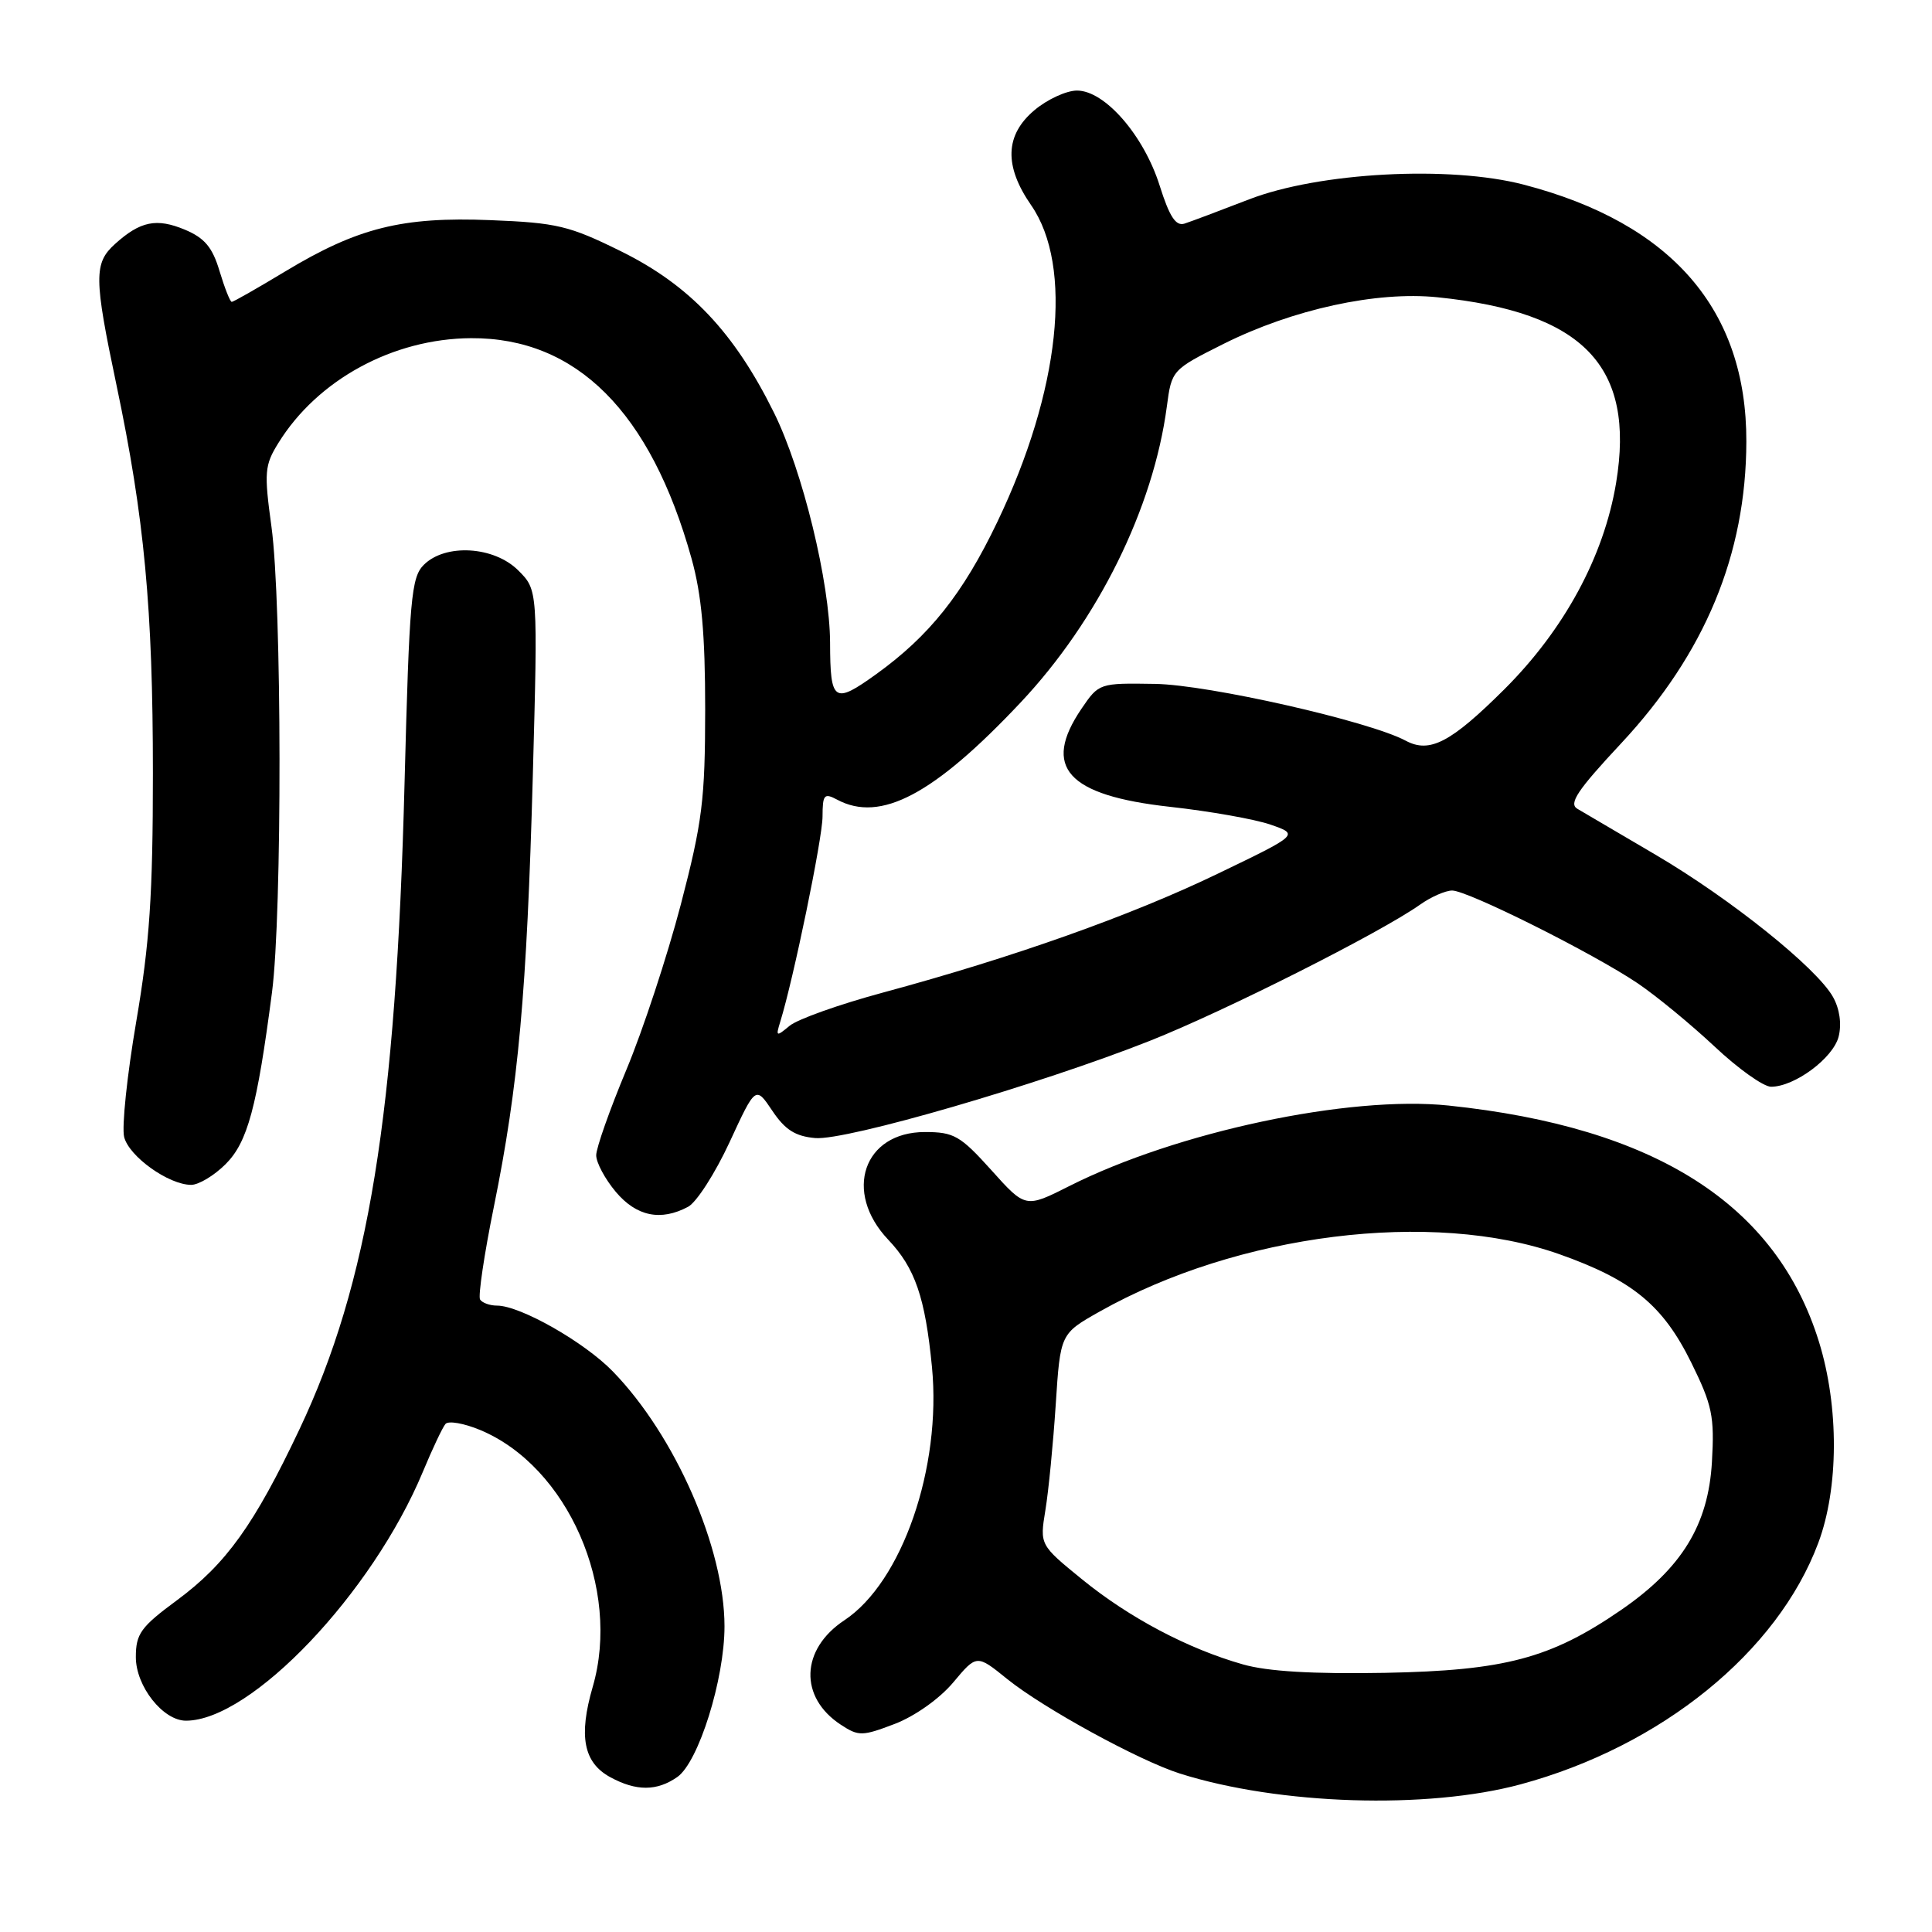<?xml version="1.0" encoding="UTF-8" standalone="no"?>
<!DOCTYPE svg PUBLIC "-//W3C//DTD SVG 1.1//EN" "http://www.w3.org/Graphics/SVG/1.1/DTD/svg11.dtd" >
<svg xmlns="http://www.w3.org/2000/svg" xmlns:xlink="http://www.w3.org/1999/xlink" version="1.1" viewBox="0 0 256 256">
 <g >
 <path fill="currentColor"
d=" M 201.50 236.43 C 220.13 231.39 235.52 218.92 240.93 204.45 C 243.65 197.19 243.69 186.43 241.03 177.82 C 235.40 159.59 219.37 149.36 191.94 146.49 C 178.78 145.12 155.94 149.97 141.69 157.16 C 135.88 160.09 135.88 160.09 131.35 155.04 C 127.25 150.49 126.40 150.00 122.56 150.00 C 114.42 150.00 111.71 157.94 117.68 164.25 C 121.26 168.02 122.59 171.91 123.49 181.13 C 124.78 194.45 119.53 209.63 111.89 214.69 C 106.07 218.54 105.86 224.90 111.42 228.54 C 113.77 230.08 114.25 230.07 118.55 228.43 C 121.22 227.41 124.49 225.09 126.30 222.94 C 129.42 219.21 129.42 219.21 133.46 222.48 C 138.26 226.35 150.93 233.29 156.36 235.01 C 169.49 239.16 189.12 239.78 201.50 236.43 Z  M 89.75 235.46 C 92.56 233.49 96.00 222.51 96.00 215.50 C 96.00 205.13 89.48 190.24 81.21 181.73 C 77.43 177.83 68.93 173.00 65.86 173.00 C 64.90 173.00 63.89 172.63 63.61 172.19 C 63.34 171.74 64.16 166.19 65.45 159.85 C 68.69 143.90 69.81 131.47 70.60 102.84 C 71.27 78.18 71.27 78.18 68.68 75.59 C 65.46 72.37 59.01 71.99 56.15 74.85 C 54.49 76.51 54.24 79.32 53.61 103.60 C 52.48 147.67 48.84 170.05 39.67 189.41 C 33.70 202.02 29.97 207.22 23.45 212.04 C 18.65 215.58 18.00 216.48 18.00 219.58 C 18.00 223.44 21.60 228.00 24.64 228.00 C 33.27 228.00 49.33 211.12 56.04 195.00 C 57.30 191.97 58.64 189.13 59.03 188.68 C 59.42 188.23 61.48 188.59 63.62 189.48 C 75.23 194.32 82.32 210.50 78.54 223.51 C 76.64 230.05 77.32 233.56 80.87 235.49 C 84.31 237.36 87.05 237.35 89.75 235.46 Z  M 91.17 159.91 C 92.30 159.31 94.77 155.45 96.67 151.35 C 100.12 143.88 100.12 143.88 102.34 147.19 C 104.03 149.71 105.39 150.57 108.03 150.80 C 112.14 151.15 137.69 143.72 152.35 137.92 C 162.27 133.99 182.87 123.61 188.15 119.88 C 189.61 118.84 191.54 118.00 192.42 118.00 C 194.48 118.00 211.08 126.30 217.00 130.29 C 219.47 131.96 224.05 135.73 227.18 138.66 C 230.30 141.60 233.67 144.00 234.68 144.00 C 237.81 143.99 242.91 140.20 243.63 137.35 C 244.05 135.67 243.76 133.67 242.88 132.10 C 240.72 128.25 229.34 119.12 219.39 113.27 C 214.50 110.40 209.83 107.65 209.01 107.17 C 207.83 106.48 209.00 104.72 214.79 98.52 C 225.91 86.61 231.37 73.47 231.40 58.50 C 231.44 41.04 221.51 29.58 201.92 24.47 C 192.09 21.90 174.78 22.83 165.50 26.42 C 161.65 27.91 157.80 29.36 156.95 29.63 C 155.80 30.00 154.96 28.71 153.66 24.59 C 151.56 17.94 146.40 12.00 142.71 12.00 C 141.30 12.00 138.77 13.17 137.08 14.59 C 133.16 17.88 133.02 21.98 136.63 27.19 C 142.24 35.28 140.47 51.78 132.15 69.16 C 127.59 78.69 123.14 84.27 116.09 89.34 C 110.50 93.36 110.01 93.02 109.99 85.17 C 109.96 77.19 106.35 62.36 102.56 54.69 C 97.29 44.03 91.39 37.80 82.31 33.31 C 75.43 29.91 73.81 29.52 65.00 29.17 C 53.28 28.70 47.40 30.17 37.80 35.96 C 34.12 38.18 30.93 40.00 30.71 40.00 C 30.49 40.00 29.77 38.17 29.09 35.92 C 28.15 32.76 27.11 31.53 24.49 30.43 C 20.74 28.87 18.60 29.30 15.25 32.32 C 12.42 34.87 12.44 36.80 15.43 51.00 C 19.13 68.57 20.26 80.63 20.26 102.50 C 20.26 118.56 19.82 125.03 18.05 135.38 C 16.84 142.46 16.12 149.33 16.45 150.66 C 17.10 153.24 22.34 156.99 25.33 157.00 C 26.33 157.00 28.39 155.76 29.90 154.25 C 32.81 151.34 34.05 146.74 36.04 131.50 C 37.40 121.07 37.36 79.90 35.97 69.79 C 34.98 62.58 35.06 61.64 36.88 58.71 C 42.06 50.32 52.08 44.87 62.41 44.81 C 76.37 44.73 86.21 54.56 91.63 74.00 C 92.97 78.81 93.44 84.02 93.44 94.00 C 93.43 105.98 93.07 108.89 90.21 119.86 C 88.43 126.65 85.19 136.51 82.99 141.77 C 80.80 147.02 79.00 152.11 79.00 153.08 C 79.00 154.05 80.17 156.23 81.59 157.92 C 84.33 161.18 87.55 161.84 91.17 159.91 Z  M 164.69 220.54 C 157.40 218.47 149.63 214.36 143.39 209.28 C 137.77 204.70 137.77 204.70 138.52 200.10 C 138.94 197.57 139.55 191.28 139.89 186.11 C 140.50 176.73 140.50 176.73 145.69 173.80 C 164.03 163.46 189.81 160.24 206.63 166.19 C 216.31 169.62 220.35 172.94 224.11 180.57 C 226.88 186.19 227.19 187.68 226.84 193.71 C 226.36 202.06 222.85 207.79 214.82 213.32 C 205.47 219.75 199.42 221.36 183.50 221.66 C 173.96 221.83 167.97 221.48 164.69 220.54 Z  M 103.38 135.41 C 105.13 129.78 108.98 111.11 108.99 108.21 C 109.00 105.28 109.20 105.04 110.93 105.96 C 116.68 109.04 123.76 105.28 135.24 93.08 C 145.49 82.19 152.82 67.34 154.61 53.88 C 155.25 49.03 155.29 49.00 162.12 45.57 C 171.31 40.98 182.40 38.56 190.48 39.39 C 209.84 41.37 216.70 48.51 214.14 64.00 C 212.52 73.74 207.27 83.43 199.32 91.35 C 192.24 98.39 189.45 99.85 186.27 98.15 C 181.44 95.56 160.12 90.73 153.06 90.62 C 145.67 90.50 145.61 90.52 143.31 93.90 C 138.03 101.67 141.39 105.40 155.05 106.91 C 160.30 107.49 166.29 108.55 168.36 109.27 C 172.14 110.58 172.14 110.58 161.32 115.79 C 149.85 121.32 134.29 126.85 117.00 131.52 C 111.22 133.08 105.65 135.06 104.62 135.93 C 102.86 137.39 102.78 137.36 103.38 135.41 Z "/>
</g>
</svg>